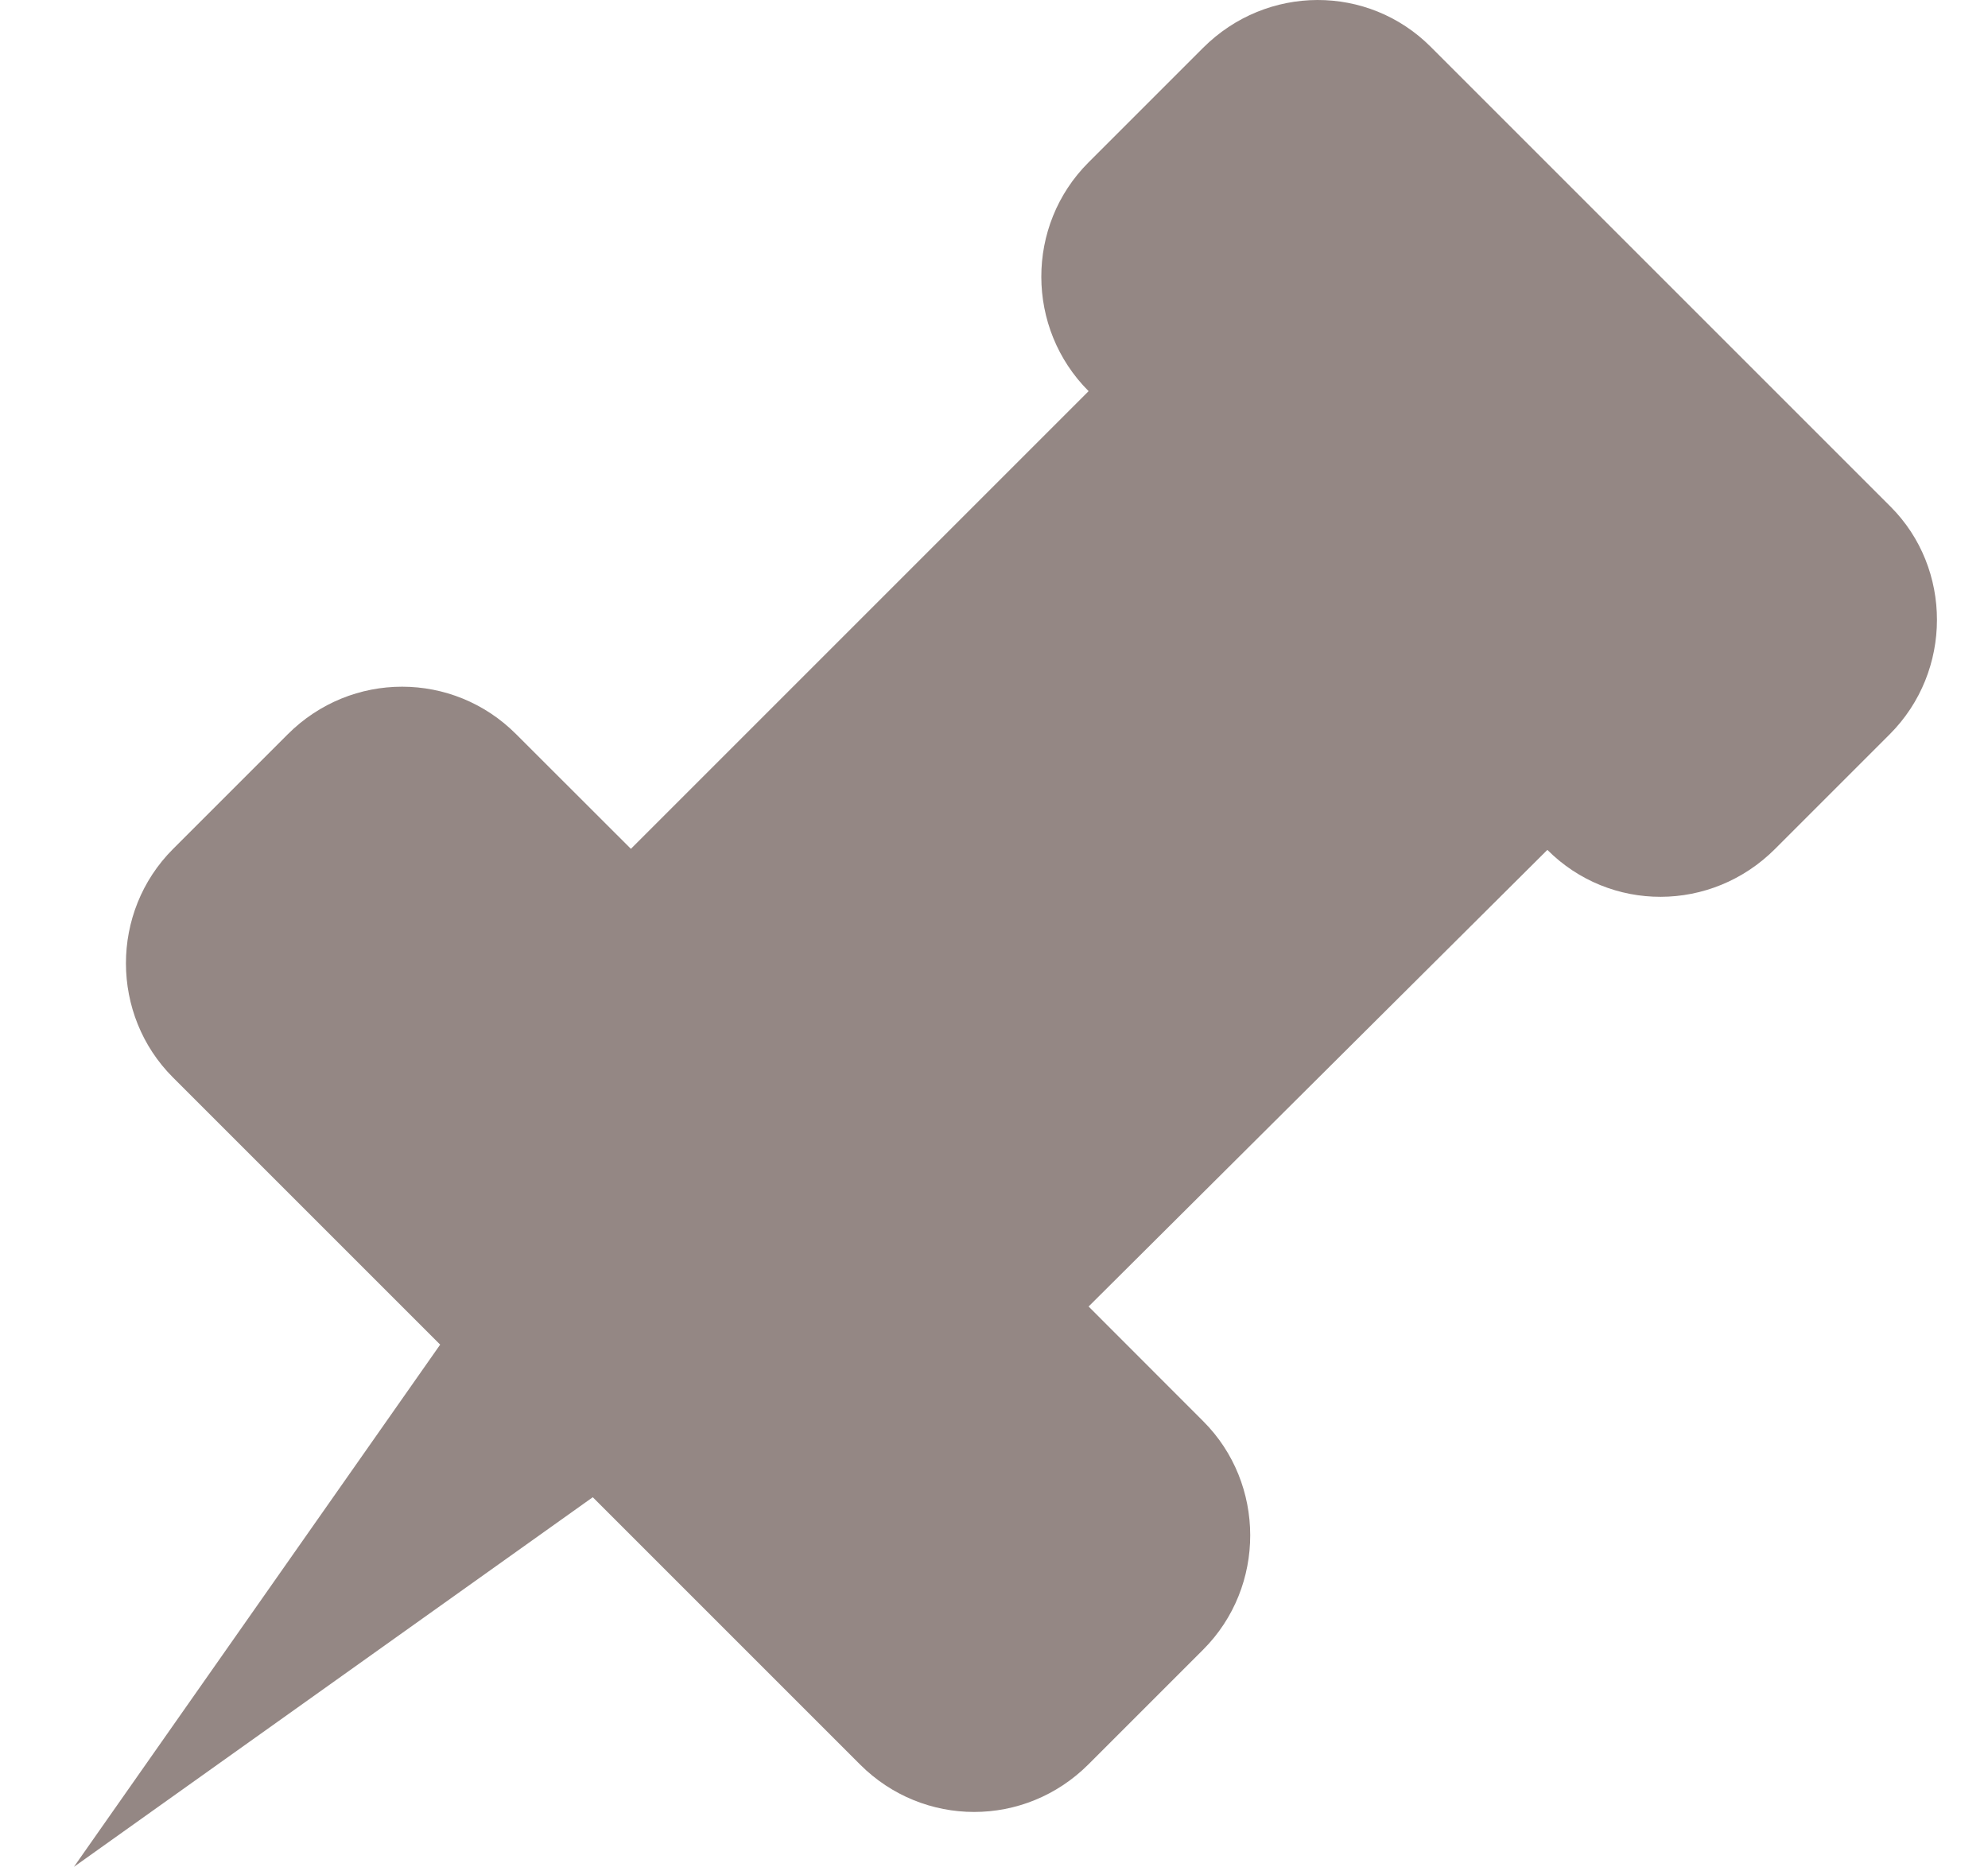 <?xml version="1.0" encoding="UTF-8" standalone="no"?>
<svg width="17px" height="16px" viewBox="0 0 17 16" version="1.1" xmlns="http://www.w3.org/2000/svg" xmlns:xlink="http://www.w3.org/1999/xlink" xmlns:sketch="http://www.bohemiancoding.com/sketch/ns">
    <!-- Generator: Sketch 3.4.4 (17249) - http://www.bohemiancoding.com/sketch -->
    <title>Pin 5</title>
    <desc>Created with Sketch.</desc>
    <defs>
        <path id="path-1" d="M59.632,29.965 L62.764,25.499 L62.447,25.182 L60.478,23.213 C59.946,22.681 59.94,21.8 60.48,21.26 L61.46,20.28 C62.005,19.735 62.875,19.739 63.413,20.278 L64.395,21.259 L68.309,17.345 C67.772,16.808 67.768,15.929 68.308,15.389 L69.288,14.409 C69.833,13.865 70.7,13.865 71.235,14.401 L75.167,18.333 C75.695,18.861 75.699,19.74 75.159,20.28 L74.179,21.26 C73.634,21.805 72.767,21.804 72.232,21.268 L68.309,25.173 L69.29,26.155 C69.822,26.687 69.828,27.568 69.288,28.108 L68.308,29.088 C67.763,29.633 66.894,29.629 66.355,29.09 L64.386,27.121 L64.069,26.804 L59.632,29.965 Z"></path>
    </defs>
    <g id="Page-1" stroke="none" stroke-width="1" fill="none" fill-rule="evenodd" sketch:type="MSPage">
        <g id="Reader-vertical" sketch:type="MSArtboardGroup" transform="translate(-59, -14)">
            <g id="Pin-5">
                <use fill="none" sketch:type="MSShapeGroup" xlink:href="#path-1"></use>
                <use fill="#948784" fill-rule="evenodd" xlink:href="#path-1"></use>
                <use fill="none" xlink:href="#path-1"></use>
            </g>
        </g>
    </g>
</svg>